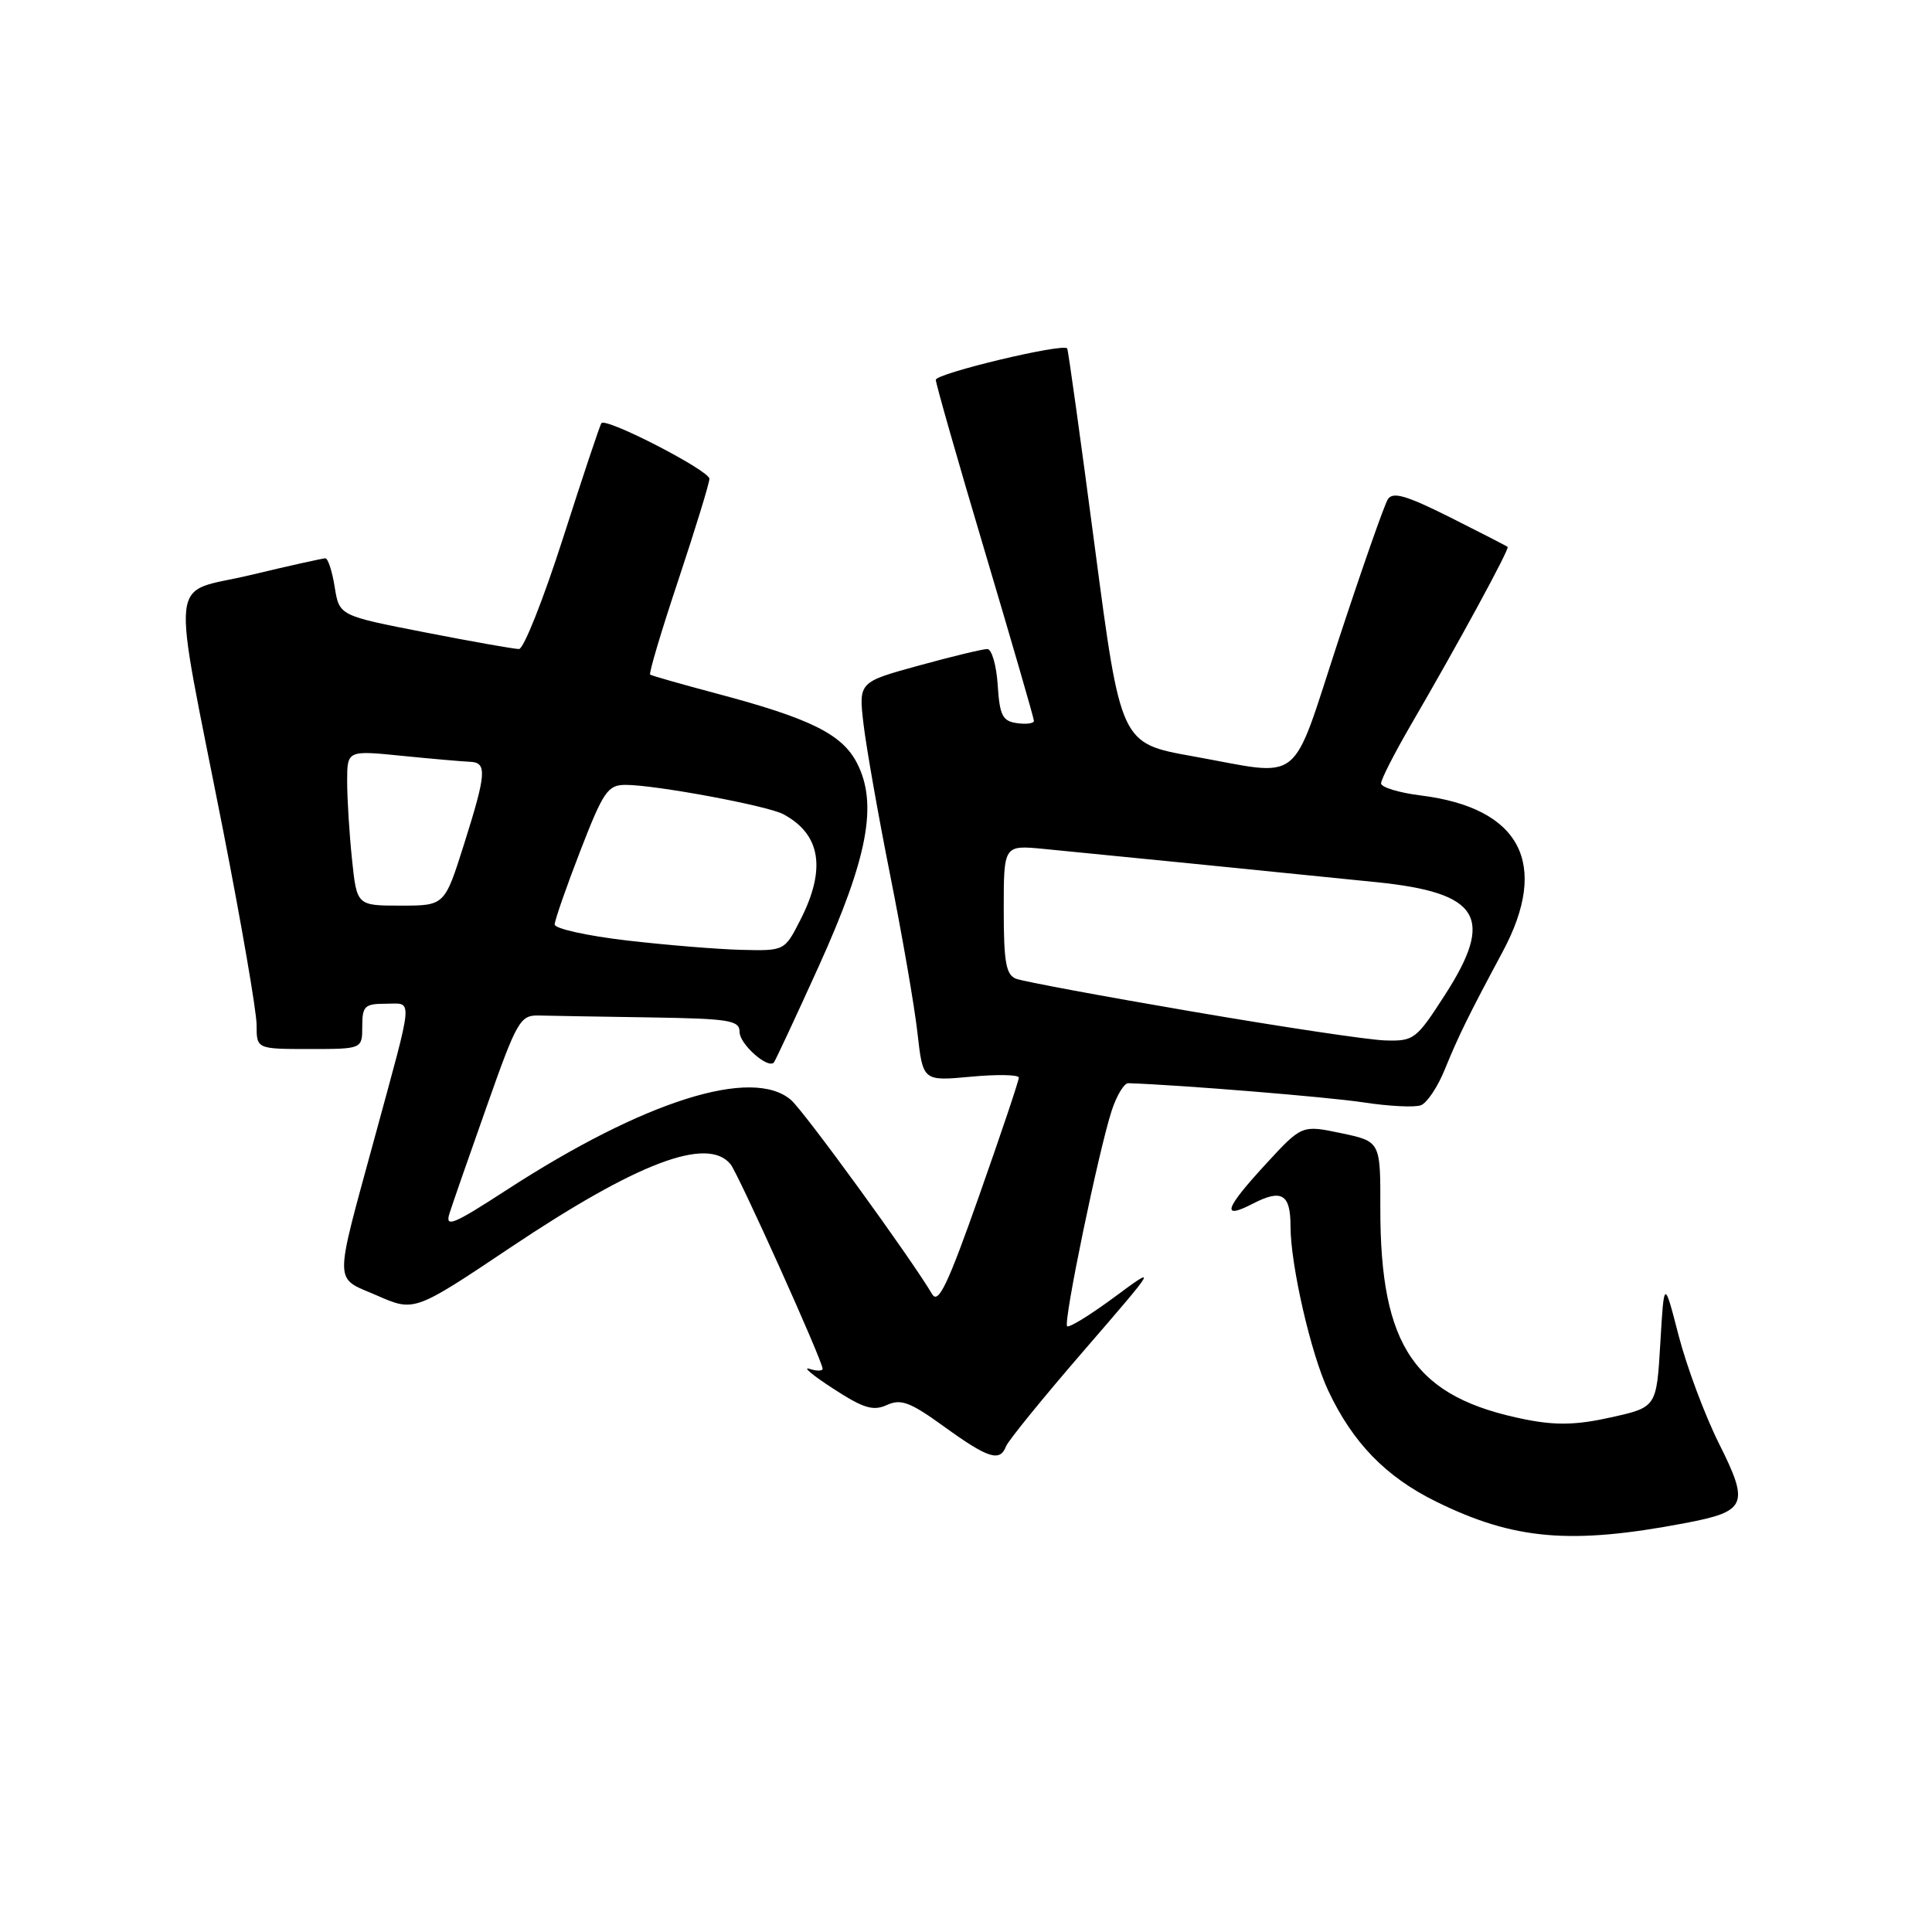 <?xml version="1.0" encoding="UTF-8" standalone="no"?>
<!DOCTYPE svg PUBLIC "-//W3C//DTD SVG 1.1//EN" "http://www.w3.org/Graphics/SVG/1.1/DTD/svg11.dtd" >
<svg xmlns="http://www.w3.org/2000/svg" xmlns:xlink="http://www.w3.org/1999/xlink" version="1.1" viewBox="0 0 256 256">
 <g >
 <path fill="currentColor"
d=" M 223.23 201.83 C 231.46 200.27 231.84 199.39 227.77 191.27 C 225.90 187.53 223.50 181.10 222.43 176.98 C 220.50 169.50 220.50 169.50 220.00 177.98 C 219.50 186.46 219.50 186.46 213.50 187.80 C 208.96 188.82 206.21 188.89 202.20 188.10 C 187.46 185.18 182.88 178.52 182.90 160.06 C 182.92 151.25 182.92 151.25 177.71 150.15 C 172.50 149.06 172.50 149.06 167.75 154.22 C 162.25 160.19 161.76 161.69 166.03 159.48 C 169.84 157.52 171.00 158.22 171.00 162.49 C 171.00 167.60 173.70 179.39 175.99 184.25 C 179.24 191.17 183.63 195.69 190.29 198.97 C 200.61 204.05 208.13 204.70 223.23 201.83 Z  M 133.30 191.65 C 133.59 190.90 138.23 185.19 143.62 178.96 C 153.42 167.62 153.42 167.62 147.63 171.90 C 144.45 174.25 141.64 175.98 141.40 175.73 C 140.87 175.20 145.58 152.45 147.31 147.15 C 147.97 145.14 148.96 143.51 149.50 143.53 C 156.32 143.75 175.89 145.35 180.66 146.07 C 184.04 146.59 187.47 146.76 188.28 146.45 C 189.09 146.14 190.52 144.00 191.45 141.69 C 193.28 137.21 194.56 134.60 199.11 126.11 C 205.36 114.45 201.49 107.05 188.25 105.40 C 185.36 105.04 183.00 104.32 183.00 103.80 C 183.00 103.27 184.75 99.85 186.88 96.17 C 193.24 85.25 200.05 72.72 199.77 72.47 C 199.62 72.34 196.17 70.57 192.11 68.53 C 186.29 65.62 184.54 65.12 183.89 66.17 C 183.43 66.90 180.50 75.26 177.38 84.75 C 170.90 104.47 172.92 102.87 158.00 100.20 C 148.50 98.50 148.50 98.50 145.07 72.50 C 143.19 58.20 141.54 46.35 141.41 46.17 C 140.89 45.44 124.00 49.48 124.00 50.33 C 124.00 50.84 126.92 61.07 130.50 73.08 C 134.07 85.08 137.00 95.18 137.00 95.52 C 137.00 95.86 135.99 96.00 134.75 95.82 C 132.83 95.55 132.46 94.80 132.20 90.75 C 132.03 88.14 131.41 86.00 130.82 86.00 C 130.22 86.00 126.15 86.98 121.75 88.19 C 113.77 90.38 113.77 90.38 114.42 95.94 C 114.78 99.00 116.37 108.03 117.96 116.00 C 119.55 123.97 121.18 133.37 121.57 136.88 C 122.29 143.26 122.29 143.26 128.64 142.67 C 132.14 142.34 135.00 142.40 135.00 142.79 C 135.01 143.18 132.65 150.19 129.77 158.36 C 125.60 170.20 124.33 172.86 123.52 171.49 C 120.63 166.61 106.56 147.26 104.81 145.75 C 99.68 141.33 85.34 145.87 67.17 157.65 C 60.02 162.29 58.95 162.73 59.56 160.78 C 59.96 159.52 62.19 153.10 64.53 146.50 C 68.50 135.25 68.93 134.50 71.39 134.56 C 72.82 134.60 79.40 134.71 86.00 134.81 C 96.72 134.98 98.00 135.19 98.00 136.76 C 98.00 138.33 101.70 141.64 102.53 140.80 C 102.71 140.62 105.40 134.85 108.51 127.99 C 115.01 113.62 116.34 106.50 113.55 101.10 C 111.58 97.28 107.38 95.20 95.00 91.91 C 90.33 90.67 86.34 89.53 86.15 89.39 C 85.95 89.24 87.64 83.58 89.90 76.81 C 92.15 70.04 94.00 64.02 94.00 63.44 C 94.00 62.35 80.31 55.29 79.69 56.07 C 79.50 56.30 77.22 63.14 74.62 71.25 C 72.02 79.36 69.39 86.00 68.77 86.00 C 68.15 86.00 62.53 85.01 56.30 83.79 C 44.96 81.58 44.96 81.58 44.35 77.79 C 44.02 75.71 43.46 73.99 43.12 73.98 C 42.78 73.98 38.30 74.97 33.17 76.20 C 22.23 78.82 22.65 74.89 29.57 110.05 C 32.00 122.46 34.00 134.04 34.00 135.80 C 34.00 139.00 34.00 139.00 41.00 139.00 C 48.00 139.00 48.00 139.00 48.00 136.00 C 48.00 133.31 48.32 133.00 51.12 133.00 C 54.76 133.00 54.87 131.53 49.71 150.50 C 44.19 170.78 44.17 169.14 49.95 171.66 C 54.90 173.83 54.90 173.83 67.70 165.26 C 84.46 154.05 93.72 150.54 96.79 154.25 C 97.83 155.52 109.00 180.32 109.00 181.37 C 109.00 181.68 108.21 181.69 107.25 181.38 C 106.29 181.07 107.70 182.25 110.40 184.00 C 114.41 186.61 115.70 187.00 117.52 186.17 C 119.39 185.32 120.62 185.79 125.12 189.05 C 130.93 193.25 132.50 193.75 133.30 191.65 Z  M 157.89 134.02 C 146.00 131.99 135.54 130.04 134.64 129.69 C 133.30 129.18 133.00 127.51 133.00 120.52 C 133.00 111.98 133.00 111.98 138.25 112.48 C 144.17 113.05 168.95 115.52 182.37 116.89 C 196.11 118.29 198.09 121.55 191.45 131.85 C 187.65 137.75 187.35 137.98 183.50 137.86 C 181.30 137.79 169.77 136.06 157.89 134.02 Z  M 83.00 124.61 C 77.78 124.00 73.50 123.05 73.50 122.50 C 73.50 121.95 75.03 117.56 76.89 112.75 C 79.95 104.85 80.54 104.00 82.89 104.00 C 86.86 104.00 101.69 106.76 103.80 107.89 C 108.76 110.55 109.50 115.14 106.05 121.90 C 103.96 126.00 103.96 126.00 98.23 125.86 C 95.08 125.78 88.22 125.22 83.00 124.61 Z  M 46.64 113.85 C 46.29 110.47 46.00 105.84 46.00 103.56 C 46.00 99.42 46.00 99.42 53.25 100.15 C 57.24 100.55 61.29 100.90 62.25 100.94 C 64.57 101.02 64.47 102.42 61.46 111.95 C 58.91 120.00 58.91 120.00 53.10 120.00 C 47.28 120.00 47.28 120.00 46.64 113.85 Z "/>
</g>
</svg>